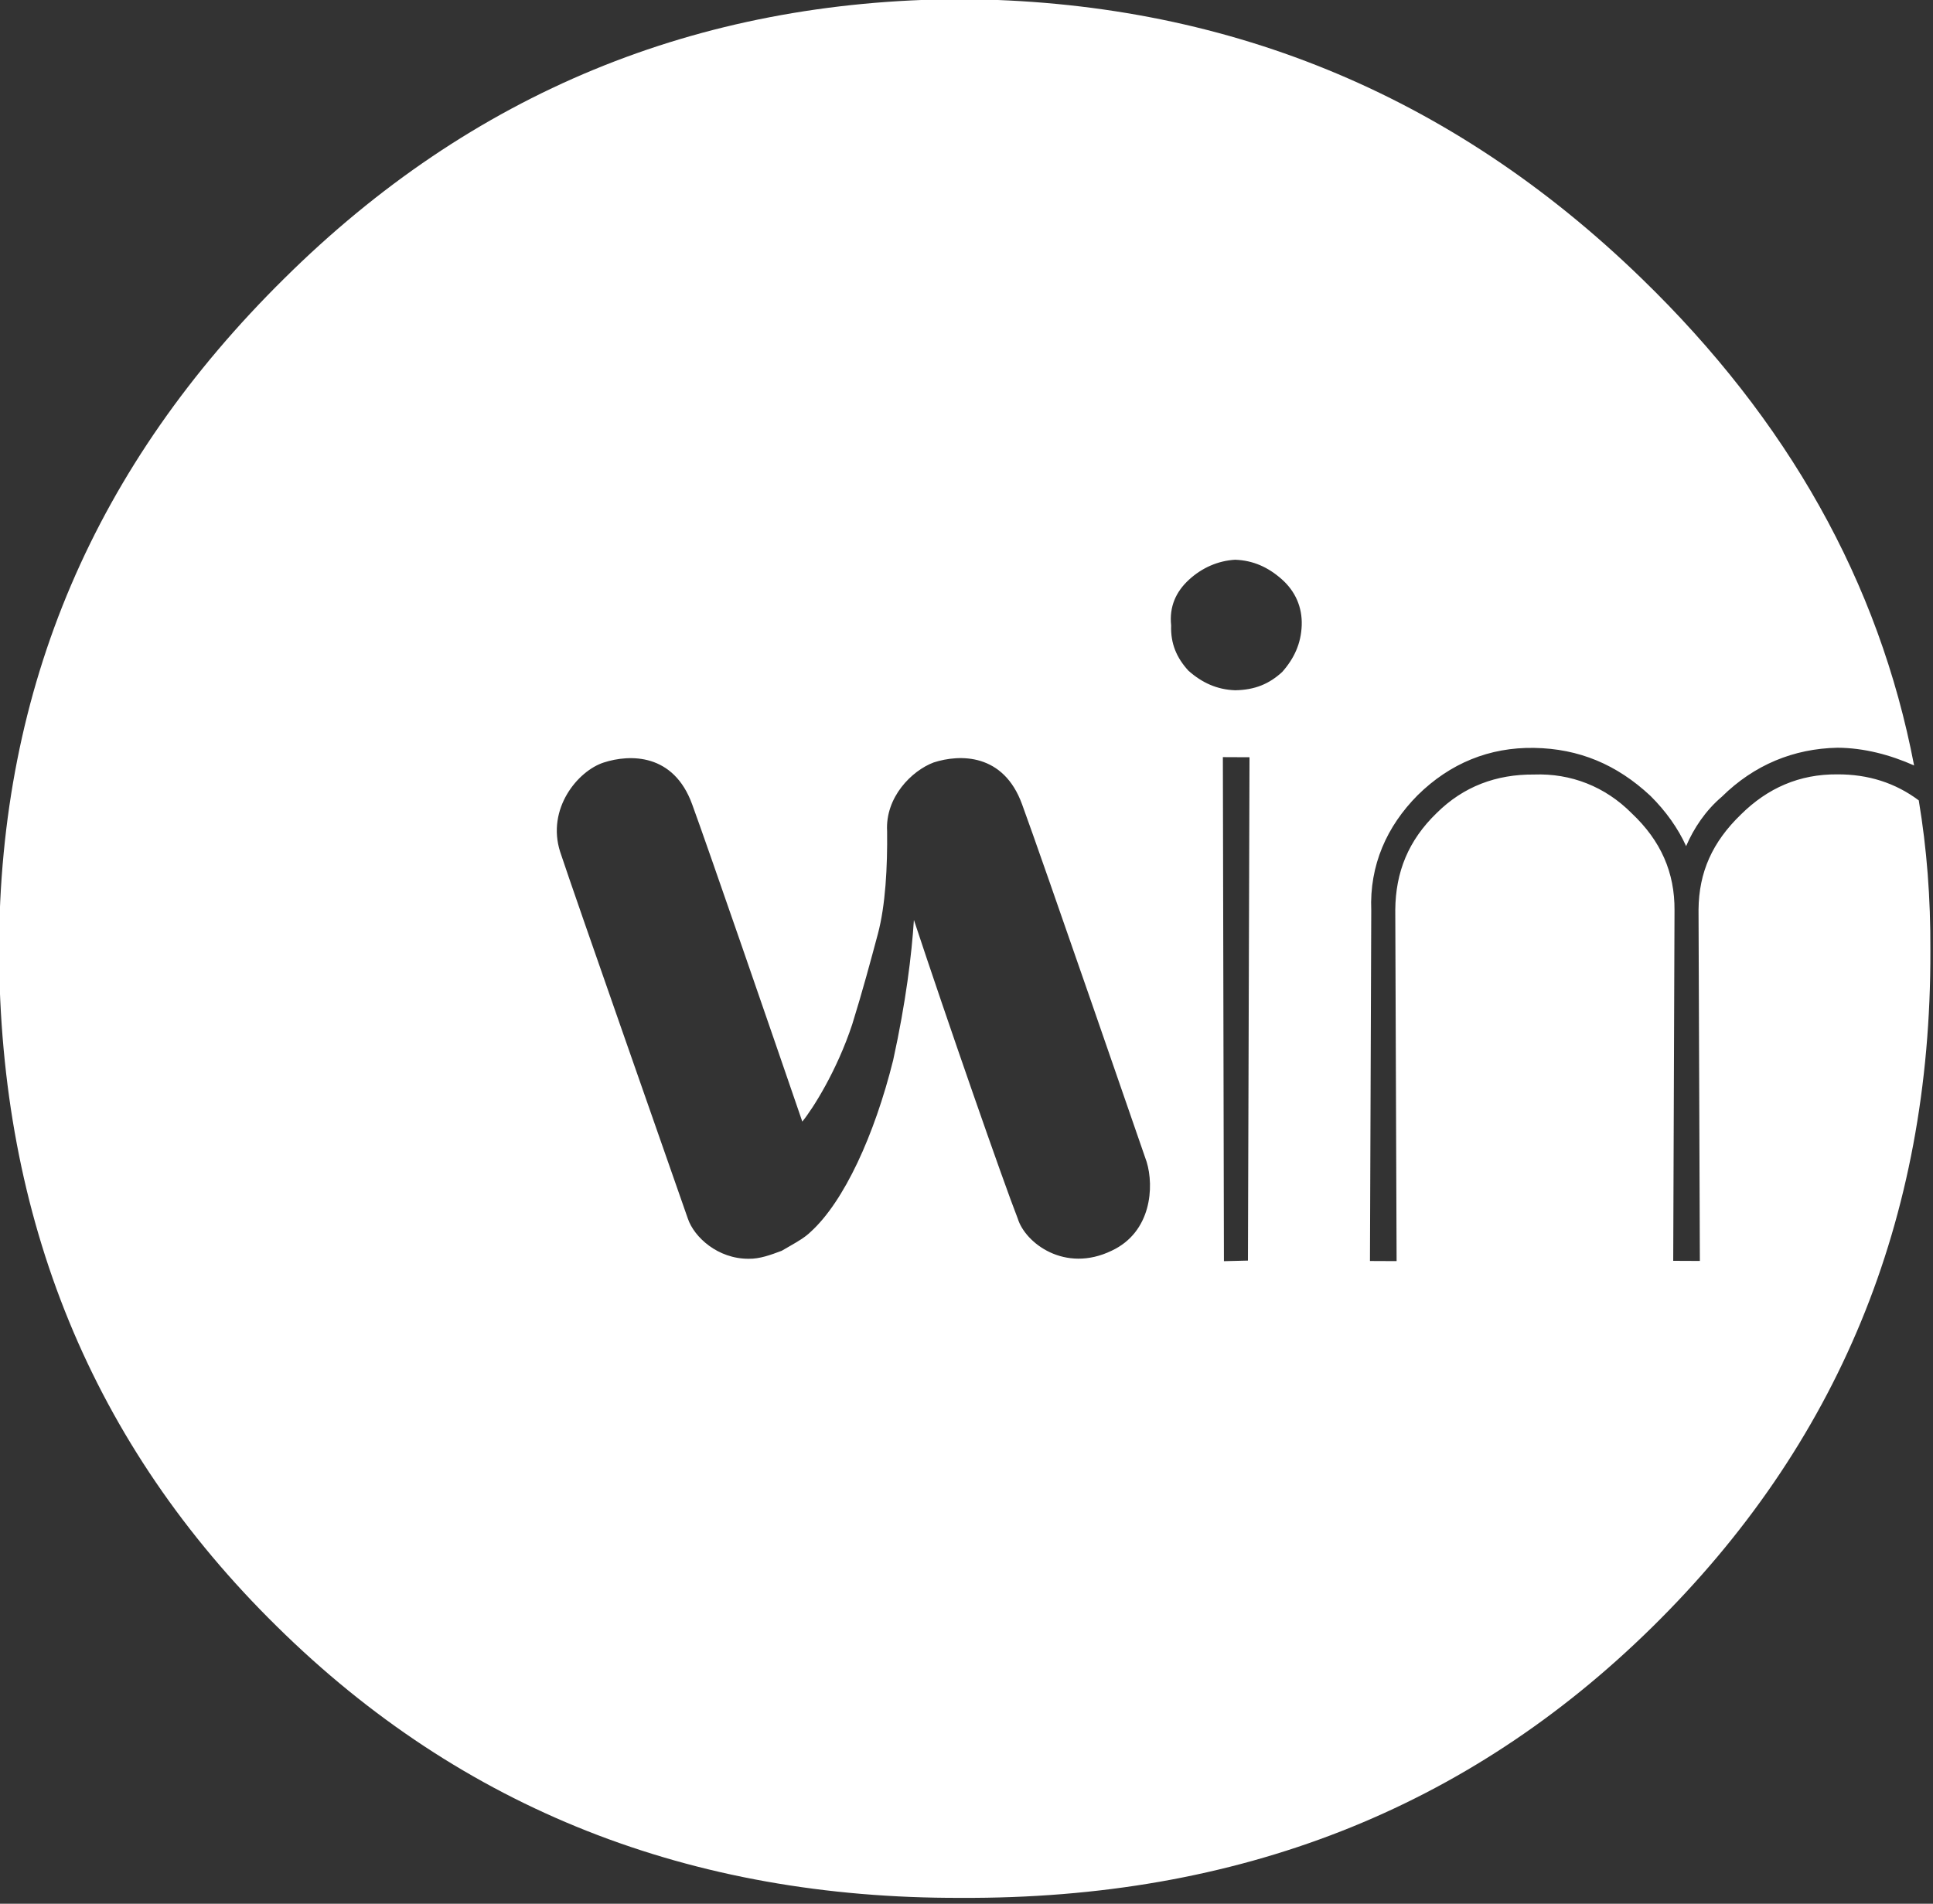 <svg xmlns="http://www.w3.org/2000/svg" xmlns:xlink="http://www.w3.org/1999/xlink" xmlns:serif="http://www.serif.com/" width="100%" height="100%" viewBox="0 0 134 132" xml:space="preserve" style="fill-rule:evenodd;clip-rule:evenodd;stroke-linejoin:round;stroke-miterlimit:2;"><rect x="0" y="0" width="134" height="132" fill="#333333" stroke="none"/>    <g transform="matrix(1,0,0,1,-11382.7,-2901.53)">        <g transform="matrix(1,0,0,2.126,11039.5,2871.83)">            <g transform="matrix(-66.466,-54.139,115.122,-31.258,442.109,72.433)">                <path d="M0.932,0.257C1,0.138 1.017,0.012 0.982,-0.121C0.947,-0.255 0.872,-0.356 0.753,-0.425C0.631,-0.495 0.505,-0.512 0.375,-0.476C0.244,-0.44 0.144,-0.36 0.074,-0.238C0.001,-0.113 -0.018,0.014 0.016,0.145C0.05,0.276 0.127,0.377 0.249,0.447C0.273,0.461 0.296,0.472 0.32,0.481C0.334,0.475 0.345,0.465 0.353,0.451L0.353,0.451C0.363,0.434 0.365,0.416 0.36,0.397C0.355,0.377 0.345,0.363 0.328,0.353L0.169,0.262L0.176,0.25L0.334,0.342C0.351,0.352 0.369,0.354 0.389,0.348C0.408,0.343 0.423,0.331 0.432,0.314C0.442,0.297 0.445,0.279 0.44,0.26C0.435,0.24 0.424,0.226 0.407,0.216L0.248,0.125L0.255,0.113L0.413,0.205C0.434,0.216 0.447,0.234 0.453,0.256C0.459,0.279 0.456,0.301 0.444,0.321C0.432,0.341 0.415,0.354 0.392,0.361C0.381,0.364 0.37,0.365 0.36,0.364C0.366,0.372 0.371,0.382 0.373,0.393C0.379,0.416 0.376,0.438 0.365,0.458C0.358,0.47 0.348,0.48 0.337,0.488C0.429,0.52 0.526,0.521 0.628,0.492C0.762,0.454 0.863,0.375 0.932,0.257ZM0.569,0.185C0.578,0.183 0.586,0.184 0.594,0.189C0.603,0.193 0.608,0.2 0.61,0.209C0.612,0.218 0.611,0.227 0.607,0.235C0.602,0.243 0.595,0.248 0.586,0.251C0.577,0.254 0.568,0.253 0.56,0.248C0.552,0.243 0.547,0.236 0.544,0.227C0.542,0.218 0.543,0.21 0.548,0.201C0.553,0.193 0.56,0.188 0.569,0.185ZM0.521,0.178L0.514,0.19L0.287,0.058L0.293,0.047L0.521,0.178ZM0.452,-0.184C0.478,-0.179 0.627,-0.151 0.651,-0.146C0.674,-0.141 0.683,-0.117 0.68,-0.103C0.677,-0.089 0.666,-0.069 0.638,-0.074C0.615,-0.078 0.512,-0.098 0.466,-0.107C0.469,-0.099 0.48,-0.078 0.497,-0.059C0.509,-0.046 0.521,-0.034 0.531,-0.024L0.531,-0.024C0.542,-0.013 0.559,-0.002 0.575,0.007C0.575,0.007 0.575,0.007 0.575,0.007C0.591,0.015 0.596,0.034 0.594,0.046C0.591,0.06 0.58,0.08 0.552,0.075C0.523,0.07 0.358,0.038 0.358,0.038C0.345,0.035 0.325,0.022 0.327,-0.001C0.329,-0.028 0.353,-0.038 0.366,-0.035C0.386,-0.032 0.475,-0.015 0.528,-0.004C0.513,-0.014 0.493,-0.029 0.47,-0.05C0.441,-0.078 0.419,-0.109 0.414,-0.132C0.413,-0.136 0.413,-0.14 0.413,-0.145C0.413,-0.146 0.413,-0.148 0.413,-0.15C0.414,-0.156 0.415,-0.162 0.418,-0.167C0.426,-0.181 0.442,-0.186 0.452,-0.184Z" style="fill:#ffffff;fill-rule:nonzero;"/>            </g>        </g>    </g>    <defs fill="#000000">        <linearGradient id="_Linear1" x1="0" y1="0" x2="1" y2="0" gradientUnits="userSpaceOnUse" gradientTransform="matrix(1,0,0,1.007,-2.16796e-08,0.009)" fill="#000000"><stop offset="0" style="stop-color:rgb(176,219,117);stop-opacity:1" fill="#000000"/><stop offset="1" style="stop-color:rgb(121,210,0);stop-opacity:1" fill="#000000"/></linearGradient>    </defs></svg>